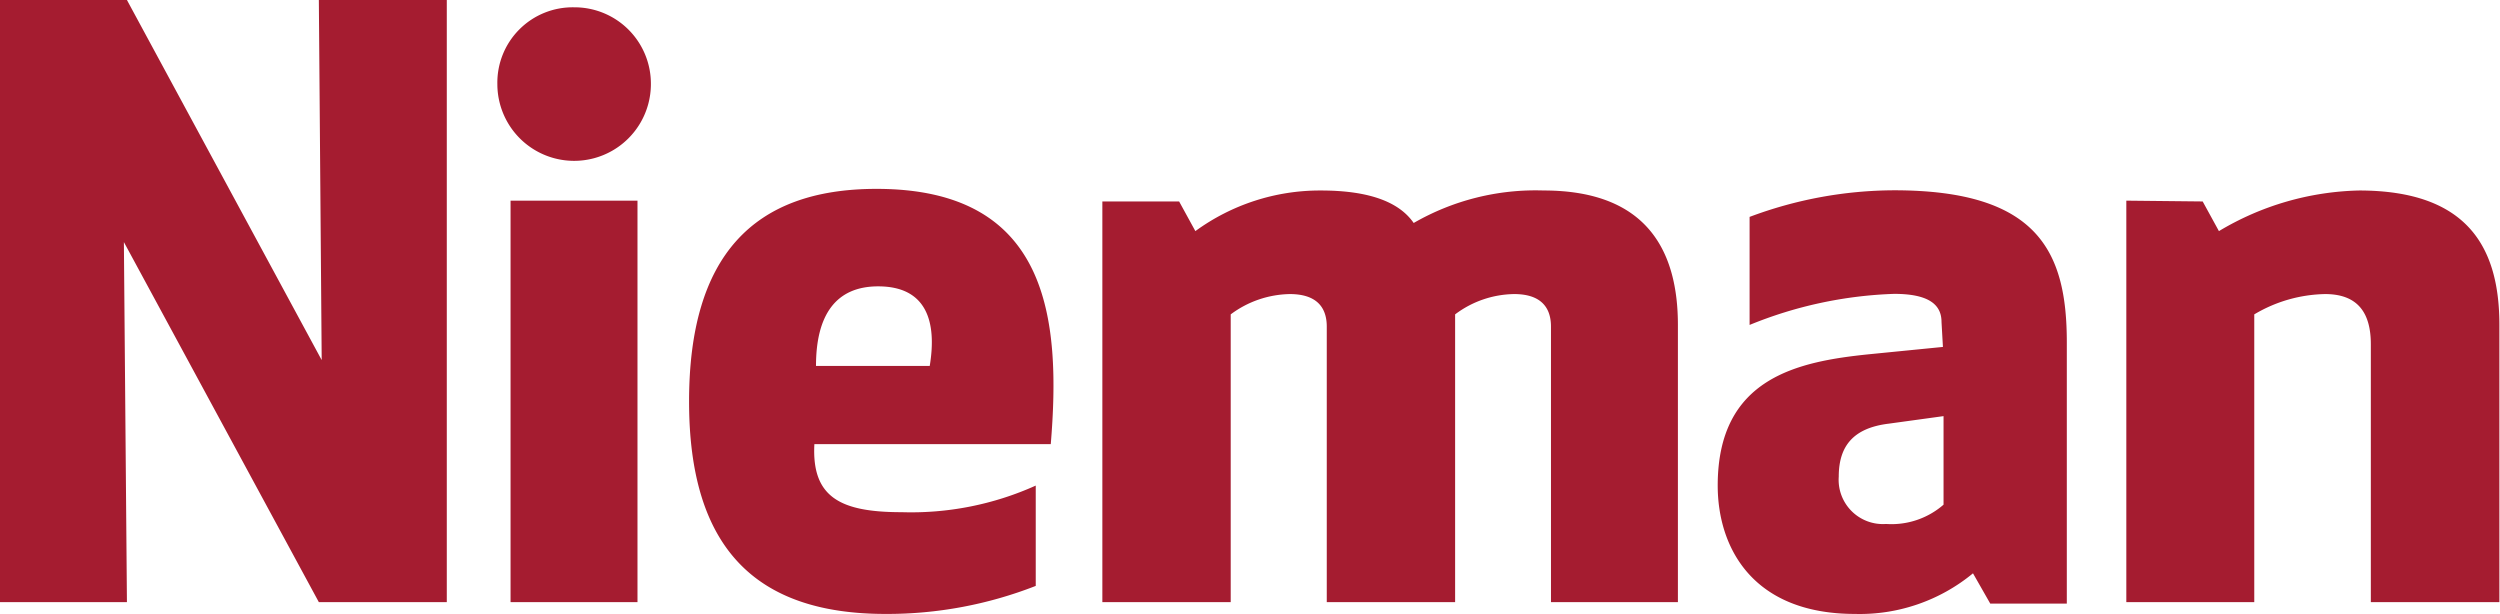 <svg xmlns="http://www.w3.org/2000/svg" viewBox="0 0 123.1 30.23"><defs><style>.cls-1{fill:#a51c30;}</style></defs><g id="Layer_2" data-name="Layer 2"><g id="Layer_1-2" data-name="Layer 1"><path class="cls-1" d="M22,29.65V0H15.7l.14,17.73L6.25,0H0V29.65H6.25L6.1,11.92l9.6,17.73ZM24.49,4.14a3.78,3.78,0,1,0,7.56,0A3.76,3.76,0,0,0,28.27.36a3.71,3.71,0,0,0-3.78,3.78Zm6.9,25.51V9.88H25.14V29.65Zm20.35-7.78c.51-6.17-.07-12.57-8.58-12.57-6.1,0-9.23,3.34-9.23,10.47s3.2,10.46,9.67,10.46A20.08,20.08,0,0,0,51,28.85V23.91a14.93,14.93,0,0,1-6.61,1.31c-3,0-4.43-.73-4.29-3.35Zm-8.5-7.77c2.39,0,2.9,1.74,2.54,3.92h-5.6c0-2.54,1-3.92,3.06-3.92ZM82.62,29.65V16c0-3.56-1.45-6.62-6.61-6.62a12,12,0,0,0-6.4,1.6c-.65-.94-2-1.6-4.57-1.6a10.4,10.4,0,0,0-6.18,2l-.8-1.46H54.28V29.65H60.6V15.48a5,5,0,0,1,2.91-1c1.24,0,1.82.58,1.82,1.6V29.65h6.32V15.48a4.93,4.93,0,0,1,2.91-1c1.23,0,1.81.58,1.81,1.6V29.65ZM95.7,17.08l-3.63.36c-3.56.36-7.49,1.16-7.49,6.47,0,3,1.67,6.32,6.76,6.32a8.76,8.76,0,0,0,5.81-2L98,29.72h3.77V16.86c0-4.43-1.38-7.49-8.5-7.49a20.4,20.4,0,0,0-7.12,1.31V16a20.54,20.54,0,0,1,7.12-1.53c1.67,0,2.33.51,2.33,1.38l.07,1.24Zm0,3.41v4.36a3.9,3.9,0,0,1-2.83.95,2.18,2.18,0,0,1-2.33-2.33c0-1.52.73-2.4,2.47-2.61l2.69-.37Zm9-10.61V29.65H111V15.48a7.05,7.05,0,0,1,3.49-1c1.67,0,2.25,1,2.25,2.47V29.65h6.33V16c0-3.78-1.53-6.62-6.91-6.62a14,14,0,0,0-6.9,2l-.8-1.46Z"/></g></g></svg>